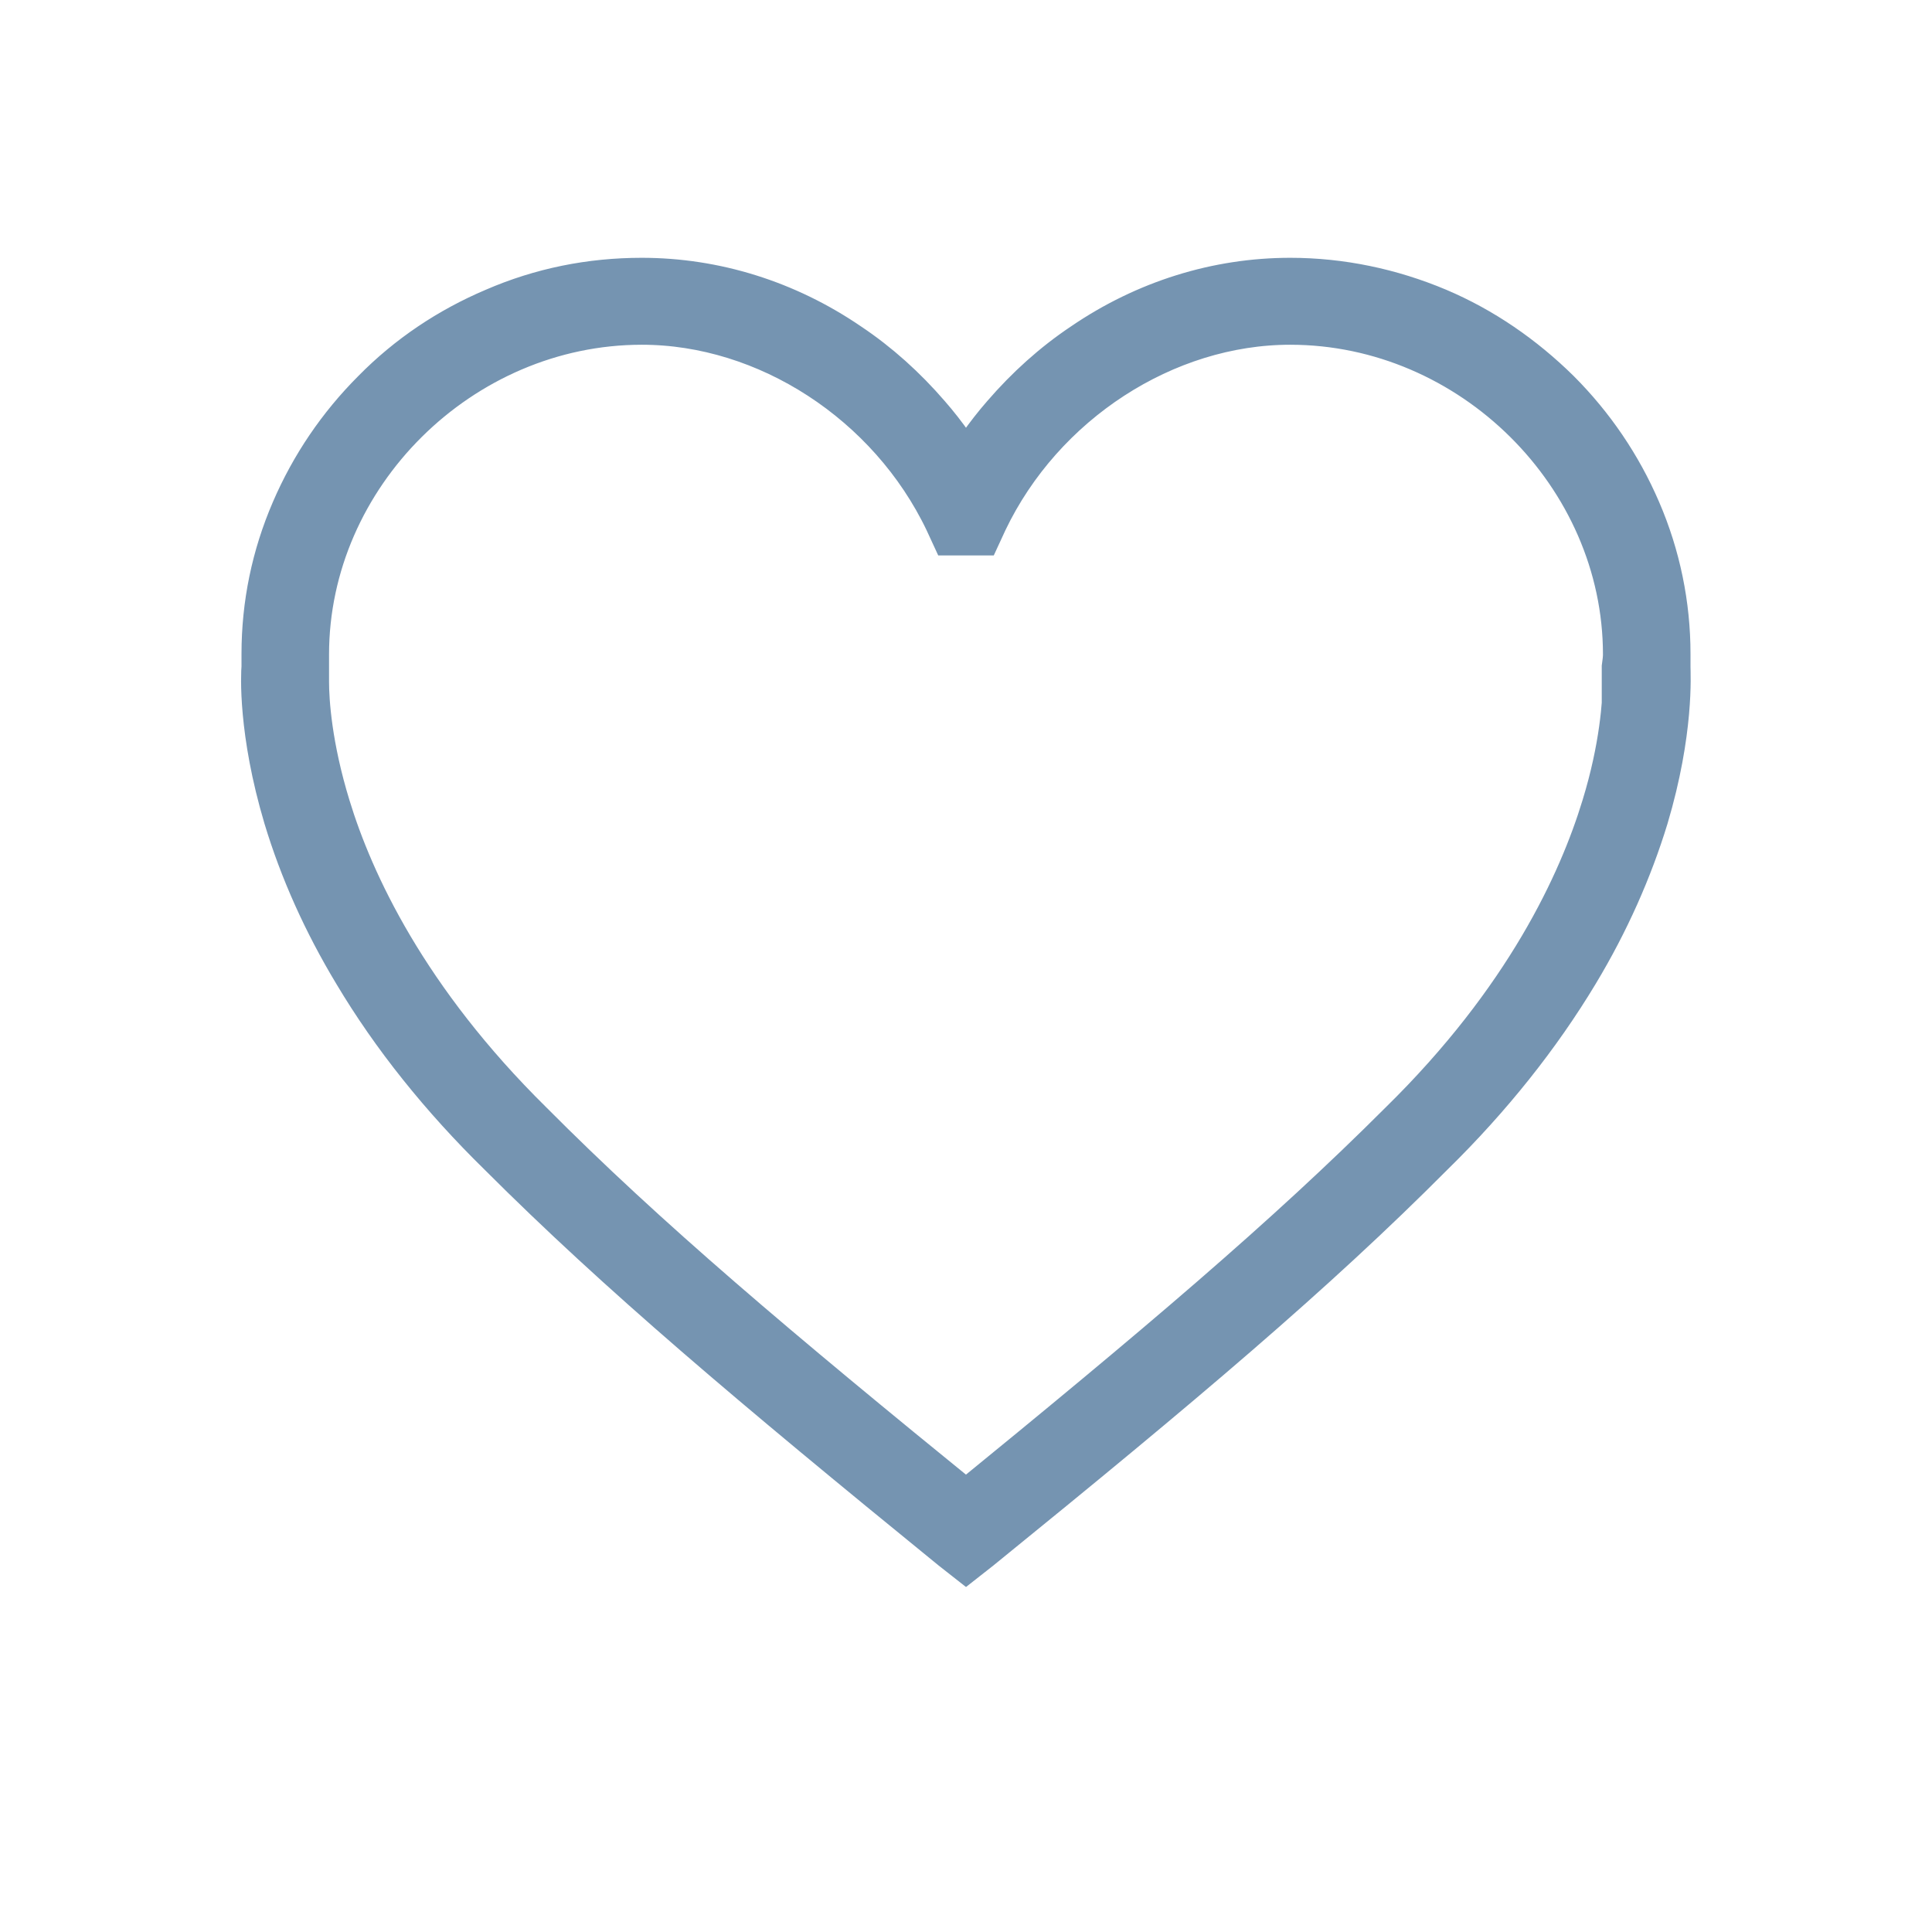<?xml version="1.0" encoding="UTF-8"?>
<svg id="_Ñëîé_1" data-name="Ñëîé 1" xmlns="http://www.w3.org/2000/svg" viewBox="0 0 32 32">
  <defs>
    <style>
      .cls-1 {
        fill: #7594b1;
        stroke: #7594b1;
        stroke-miterlimit: 10;
      }
    </style>
  </defs>
  <path class="cls-1" d="M16,25.65l-.14-.11c-3.34-2.72-5.52-4.56-7.48-6.52-.96-.94-1.76-1.94-2.38-2.98-.5-.83-.88-1.68-1.14-2.54-.42-1.41-.37-2.34-.36-2.45,0-.07,0-.14,0-.22,0-.8.16-1.58.48-2.32.31-.72.75-1.37,1.31-1.93.56-.57,1.22-1.01,1.95-1.32.76-.33,1.56-.49,2.39-.49,1.18,0,2.34.36,3.35,1.05.48.32.91.71,1.29,1.15.28.32.52.67.73,1.03.21-.36.45-.71.73-1.03.38-.44.81-.83,1.29-1.15,1.01-.69,2.17-1.05,3.35-1.05.82,0,1.63.17,2.39.49.73.31,1.38.76,1.95,1.32.56.56,1,1.21,1.31,1.93.32.74.48,1.53.48,2.32,0,.08,0,.15,0,.22,0,.11.06,1.04-.36,2.45-.26.85-.64,1.71-1.14,2.54-.62,1.03-1.42,2.04-2.38,2.98-1.95,1.96-4.13,3.8-7.48,6.52l-.14.11ZM4.95,11.29c0,.34.05,1.1.36,2.11.39,1.28,1.3,3.24,3.39,5.3h0c1.91,1.92,4.05,3.73,7.3,6.37,3.25-2.65,5.39-4.46,7.3-6.37h0c2.1-2.06,3-4.02,3.39-5.3.31-1.01.35-1.76.36-2.11h-.02v-.23c.01-.07.02-.15.02-.22,0-3.05-2.6-5.63-5.68-5.63-2.13,0-4.21,1.35-5.17,3.36l-.06.13h-.28l-.06-.13c-.96-2.01-3.04-3.36-5.17-3.36-3.08,0-5.68,2.58-5.68,5.63,0,.08,0,.15,0,.22v.23s0,0,0,0Z"/>
</svg>